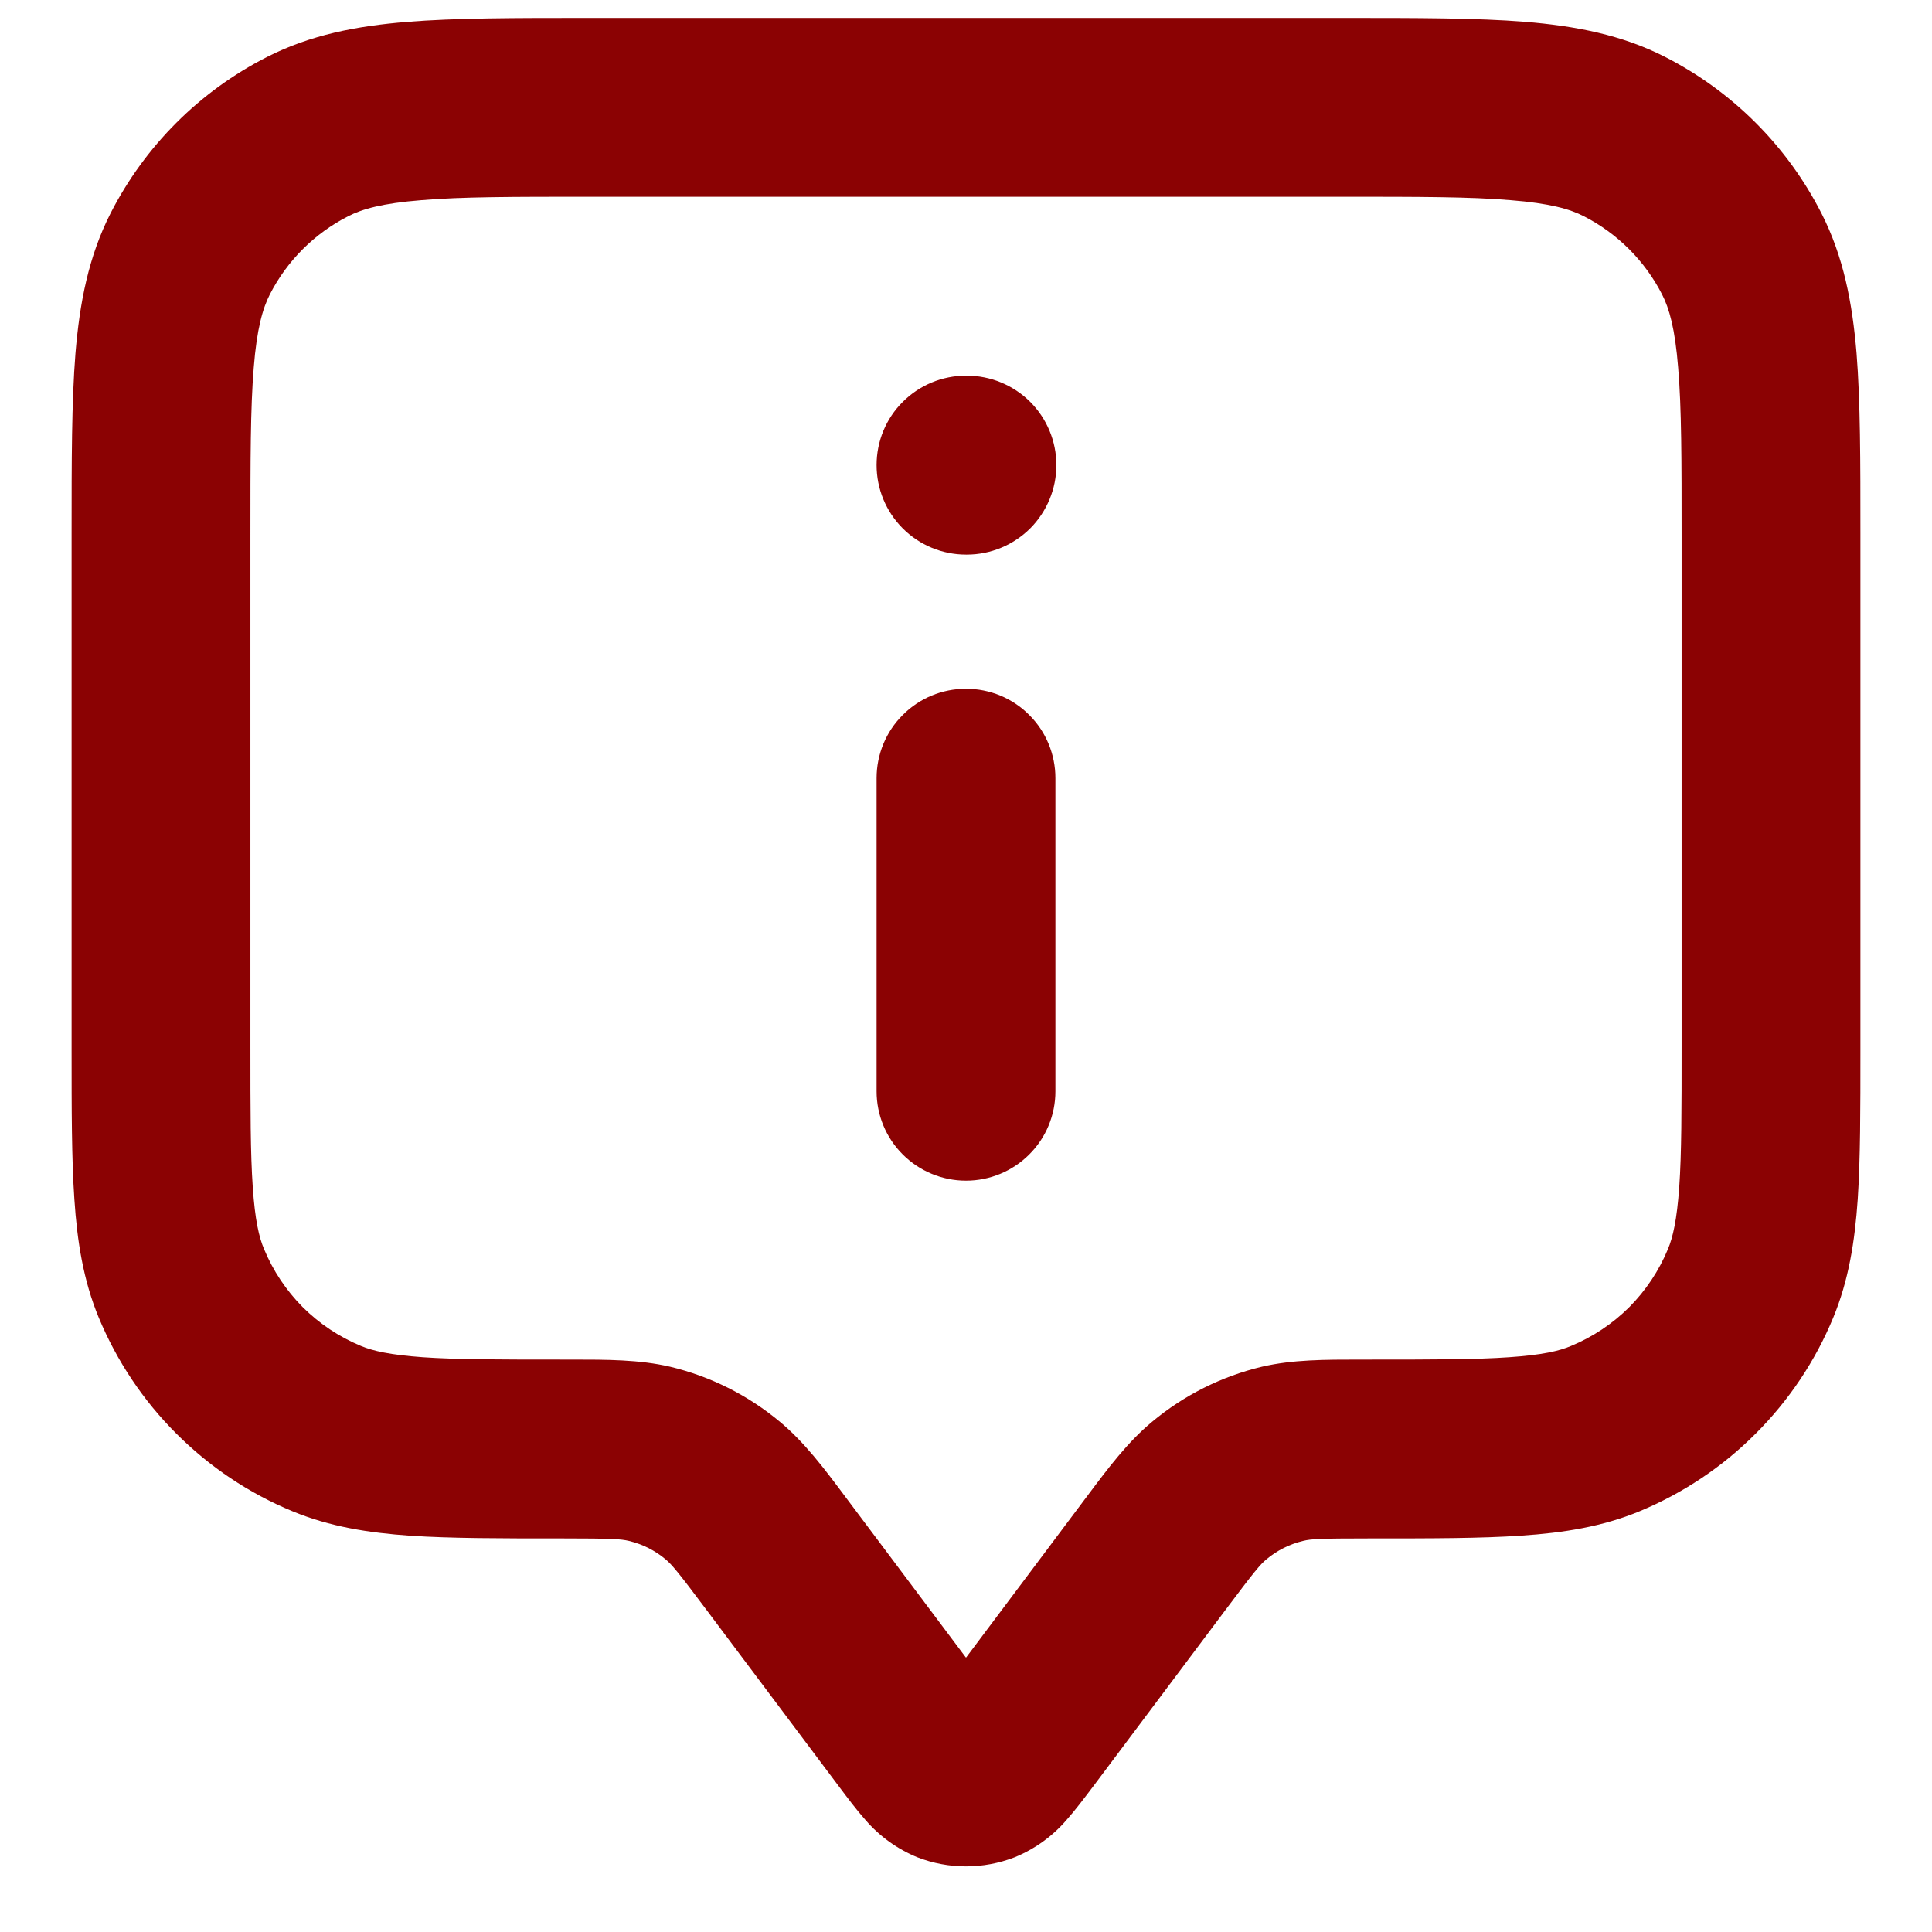 <svg width="18" height="18" viewBox="0 0 18 18" fill="none" xmlns="http://www.w3.org/2000/svg">
<path fill-rule="evenodd" clip-rule="evenodd" d="M5.466 0.167H12.534C13.205 0.167 13.759 0.167 14.209 0.203C14.678 0.242 15.109 0.324 15.513 0.53C16.14 0.85 16.65 1.359 16.97 1.987C17.176 2.391 17.258 2.822 17.297 3.29C17.333 3.742 17.333 4.295 17.333 4.965V9.778C17.333 10.337 17.333 10.797 17.308 11.174C17.281 11.566 17.224 11.928 17.08 12.276C16.913 12.68 16.667 13.048 16.357 13.357C16.048 13.667 15.68 13.912 15.276 14.08C14.928 14.224 14.566 14.281 14.174 14.307C13.797 14.333 13.337 14.333 12.778 14.333H12.75C12.303 14.333 12.214 14.338 12.142 14.356C12.016 14.386 11.899 14.444 11.8 14.527C11.742 14.574 11.685 14.643 11.417 15L10.186 16.642C10.108 16.745 10.02 16.863 9.936 16.957C9.805 17.109 9.639 17.228 9.453 17.304C9.161 17.417 8.838 17.417 8.547 17.304C8.361 17.228 8.195 17.109 8.064 16.957C7.98 16.863 7.892 16.745 7.814 16.641L6.583 15C6.315 14.642 6.258 14.575 6.2 14.527C6.101 14.444 5.984 14.386 5.858 14.356C5.786 14.339 5.698 14.333 5.25 14.333H5.222C4.663 14.333 4.203 14.333 3.825 14.308C3.434 14.281 3.073 14.224 2.725 14.08C2.32 13.913 1.953 13.667 1.643 13.357C1.333 13.048 1.088 12.68 0.92 12.276C0.776 11.928 0.719 11.566 0.693 11.175C0.667 10.797 0.667 10.337 0.667 9.778V4.967C0.667 4.296 0.667 3.742 0.703 3.292C0.742 2.822 0.824 2.392 1.03 1.987C1.35 1.36 1.86 0.85 2.487 0.531C2.891 0.325 3.322 0.242 3.79 0.204C4.242 0.167 4.796 0.167 5.466 0.167ZM3.925 1.865C3.56 1.894 3.373 1.948 3.243 2.015C2.929 2.175 2.674 2.43 2.514 2.743C2.448 2.873 2.393 3.06 2.364 3.426C2.333 3.801 2.333 4.286 2.333 5V9.75C2.333 10.344 2.333 10.748 2.355 11.061C2.376 11.367 2.413 11.527 2.46 11.637C2.544 11.84 2.667 12.024 2.821 12.179C2.976 12.333 3.16 12.456 3.363 12.54C3.473 12.586 3.633 12.623 3.939 12.645C4.253 12.667 4.656 12.667 5.25 12.667H5.32C5.658 12.667 5.955 12.667 6.241 12.733C6.619 12.823 6.97 12.999 7.268 13.248C7.493 13.436 7.673 13.673 7.875 13.944L7.917 14L9 15.444L10.083 14L10.125 13.944C10.328 13.673 10.506 13.436 10.732 13.248C11.03 12.999 11.381 12.823 11.759 12.733C12.045 12.667 12.342 12.667 12.68 12.667H12.75C13.344 12.667 13.748 12.667 14.061 12.645C14.367 12.624 14.527 12.587 14.637 12.54C14.84 12.456 15.024 12.333 15.179 12.179C15.333 12.024 15.456 11.84 15.54 11.637C15.586 11.527 15.623 11.367 15.645 11.061C15.667 10.748 15.667 10.344 15.667 9.75V5C15.667 4.286 15.667 3.801 15.635 3.426C15.606 3.061 15.552 2.873 15.485 2.743C15.325 2.43 15.07 2.175 14.757 2.015C14.627 1.948 14.44 1.894 14.074 1.865C13.699 1.833 13.214 1.833 12.5 1.833H5.5C4.786 1.833 4.3 1.833 3.925 1.865ZM8.167 4.333C8.167 4.112 8.254 3.9 8.411 3.744C8.567 3.588 8.779 3.5 9 3.5H9.008C9.229 3.5 9.441 3.588 9.598 3.744C9.754 3.9 9.842 4.112 9.842 4.333C9.842 4.554 9.754 4.766 9.598 4.923C9.441 5.079 9.229 5.167 9.008 5.167H9C8.779 5.167 8.567 5.079 8.411 4.923C8.254 4.766 8.167 4.554 8.167 4.333ZM9 6.417C9.221 6.417 9.433 6.504 9.589 6.661C9.746 6.817 9.833 7.029 9.833 7.25V10.167C9.833 10.388 9.746 10.6 9.589 10.756C9.433 10.912 9.221 11 9 11C8.779 11 8.567 10.912 8.411 10.756C8.254 10.6 8.167 10.388 8.167 10.167V7.25C8.167 7.029 8.254 6.817 8.411 6.661C8.567 6.504 8.779 6.417 9 6.417Z" fill="#8B0203"/>
</svg>
